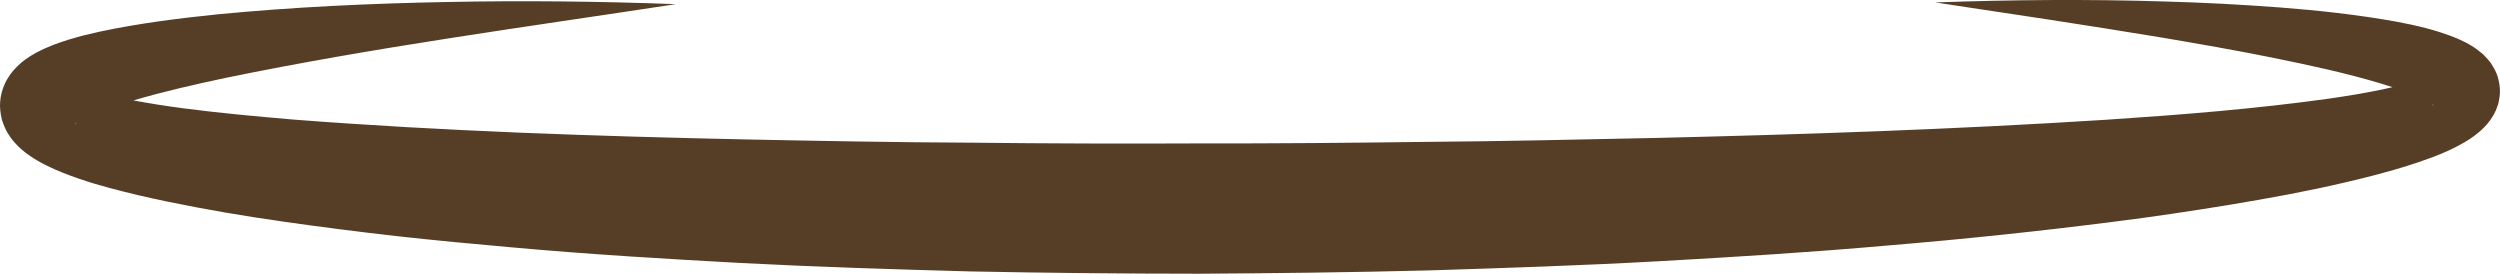 <svg version="1.1" id="图层_1" x="0px" y="0px" width="306.898px" height="33.602px" viewBox="0 0 306.898 33.602" enable-background="new 0 0 306.898 33.602" xml:space="preserve" xmlns="http://www.w3.org/2000/svg" xmlns:xlink="http://www.w3.org/1999/xlink" xmlns:xml="http://www.w3.org/XML/1998/namespace">
  <path fill="#563D26" d="M306.151,8.363c-0.122-0.223-0.254-0.441-0.393-0.649l-0.358-0.429c-0.233-0.26-0.535-0.598-0.741-0.754
	c-0.219-0.179-0.441-0.353-0.666-0.522c-0.447-0.328-0.8-0.503-1.211-0.748c-0.369-0.188-0.722-0.348-1.085-0.518
	c-2.749-1.124-5.145-1.633-7.581-2.094c-4.833-0.868-9.548-1.37-14.274-1.737c-4.721-0.355-9.423-0.604-14.124-0.731
	c-9.397-0.295-18.779-0.215-28.151,0.117c9.274,1.388,18.527,2.777,27.72,4.297c4.593,0.783,9.174,1.568,13.704,2.49
	c4.521,0.918,9.041,1.888,13.297,3.17c0.472,0.143,0.946,0.292,1.413,0.444c-0.384,0.09-0.768,0.181-1.164,0.263
	c-2.12,0.452-4.338,0.812-6.566,1.135c-8.958,1.259-18.184,1.992-27.396,2.602c-18.455,1.176-37.022,1.806-55.588,2.241
	c-9.285,0.191-18.574,0.407-27.865,0.476c-9.291,0.119-18.584,0.206-27.879,0.188c-9.293,0.044-18.585,0.016-27.874-0.088
	c-9.29-0.038-18.574-0.214-27.854-0.4c-18.55-0.402-37.12-1.015-55.456-2.435c-4.572-0.394-9.136-0.802-13.606-1.394
	c-2.062-0.271-4.095-0.59-6.073-0.96c3.666-1.082,7.534-1.966,11.412-2.785c18.077-3.724,36.654-6.21,55.177-9.033
	c-9.372-0.346-18.752-0.455-28.14-0.263c-9.392,0.178-18.78,0.607-28.231,1.524c-4.735,0.489-9.452,1.079-14.331,2.11
	c-1.224,0.266-2.462,0.564-3.738,0.955c-1.29,0.405-2.59,0.838-4.128,1.657c-0.776,0.449-1.639,0.917-2.722,2.12
	C1.429,8.888,1.124,9.319,0.875,9.733c-0.276,0.5-0.516,1.022-0.687,1.707c-0.161,0.642-0.239,1.424-0.153,2.116
	c0.036,0.356,0.096,0.713,0.179,1.058c0.086,0.306,0.19,0.585,0.308,0.872c0.253,0.622,0.505,0.993,0.778,1.386
	c0.3,0.435,0.527,0.661,0.787,0.937c0.126,0.129,0.268,0.276,0.387,0.383l0.339,0.288c0.222,0.183,0.479,0.395,0.668,0.518
	l0.618,0.42l0.57,0.34c0.39,0.233,0.729,0.398,1.086,0.58c1.393,0.684,2.654,1.153,3.904,1.587c1.247,0.435,2.464,0.789,3.672,1.117
	c2.414,0.655,4.793,1.201,7.162,1.694c4.736,0.98,9.437,1.78,14.141,2.449c4.702,0.678,9.397,1.267,14.09,1.804
	c4.695,0.52,9.389,0.962,14.081,1.374c9.383,0.851,18.771,1.412,28.156,1.922c9.385,0.49,18.773,0.78,28.158,1.035
	c9.386,0.188,18.771,0.277,28.155,0.282c9.384-0.057,18.766-0.167,28.149-0.408c9.381-0.292,18.763-0.6,28.141-1.122
	c9.377-0.522,18.755-1.103,28.125-1.93c9.373-0.779,18.739-1.759,28.104-2.962c4.685-0.586,9.363-1.294,14.047-2.061
	c4.686-0.779,9.372-1.629,14.078-2.733c2.357-0.553,4.714-1.144,7.111-1.875c1.196-0.36,2.409-0.768,3.645-1.235
	c1.246-0.478,2.492-1.004,3.915-1.838c0.691-0.407,1.491-0.931,2.396-1.838c0.446-0.47,0.975-1.082,1.41-2.07
	c0.109-0.256,0.205-0.519,0.286-0.784c0.082-0.266,0.136-0.616,0.173-0.93c0.092-0.649,0.025-1.273-0.111-1.902
	C306.611,9.237,306.393,8.809,306.151,8.363z M9.403,15.05c0.006-0.004,0.016-0.01,0.023-0.014c-0.012,0.014-0.033,0.04-0.041,0.049
	C9.06,15.395,9.176,15.192,9.403,15.05z M298.603,12.867c-0.021-0.024-0.038-0.051-0.055-0.078c0.081,0.066,0.18,0.133,0.187,0.162
	c0.001,0.016,0.004,0.027,0.012,0.032C298.776,13.004,298.633,12.917,298.603,12.867z" class="color c1"/>
</svg>
